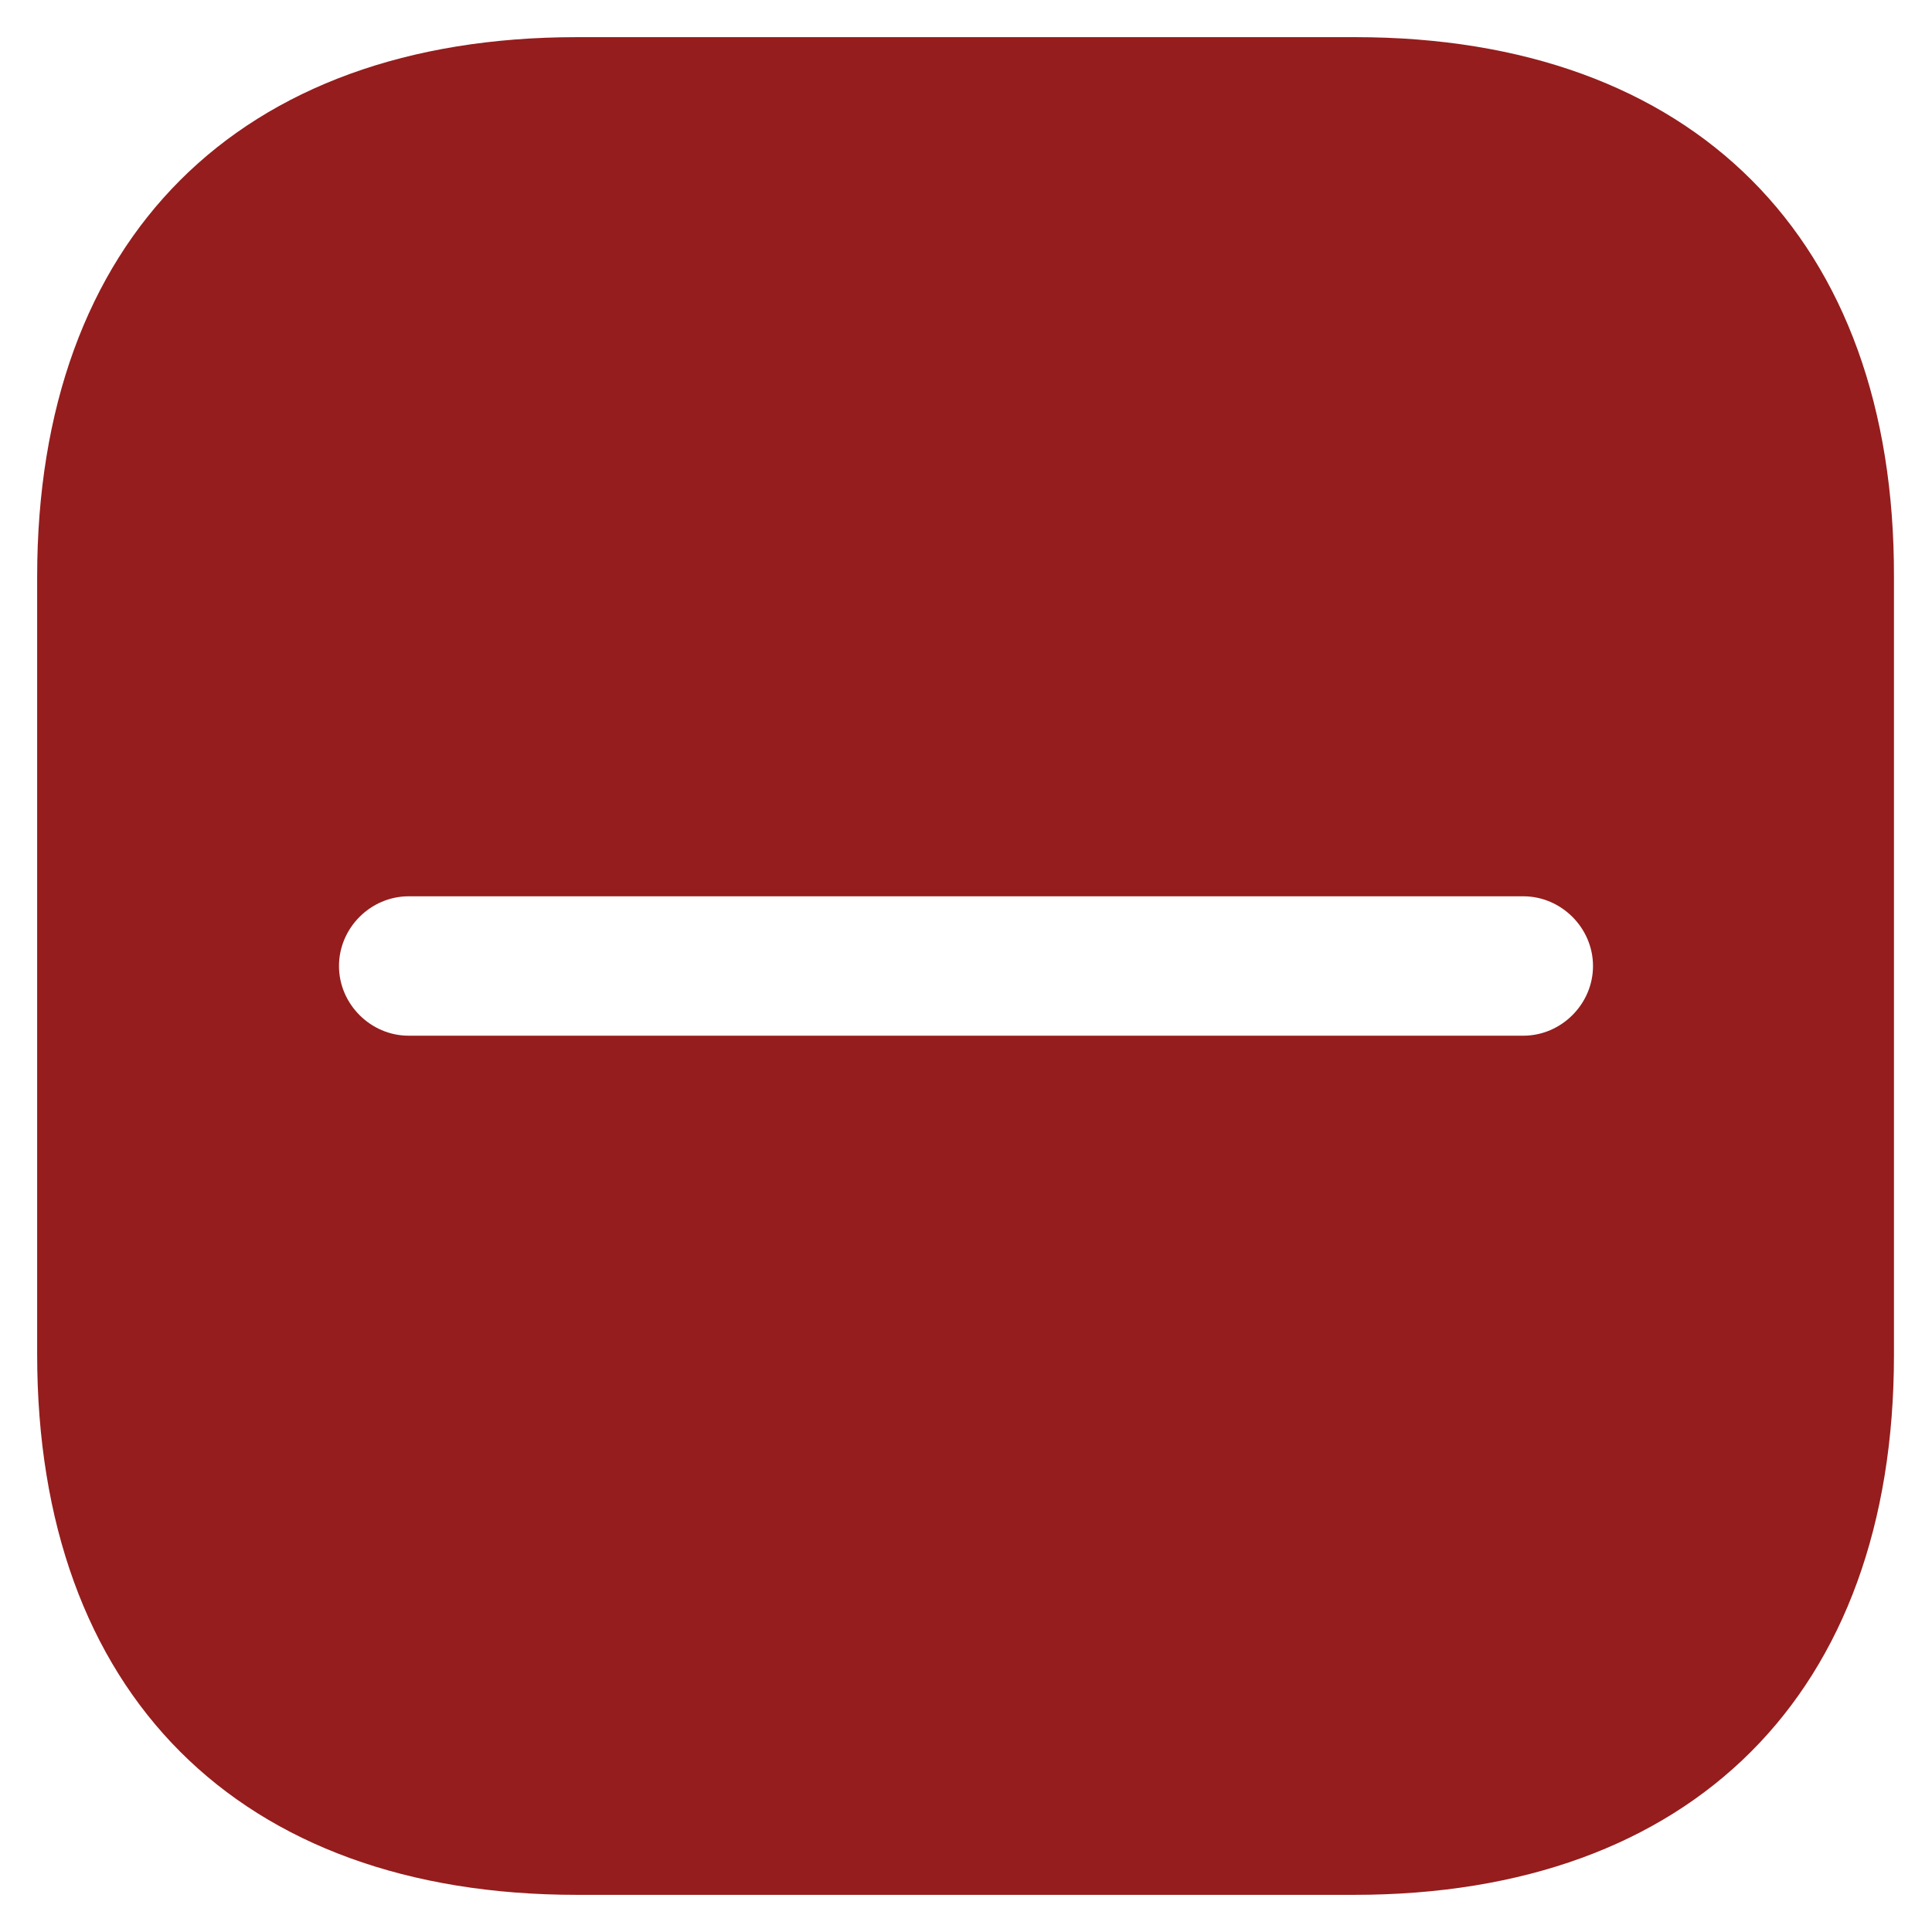 <svg width="26" height="26" viewBox="0 0 26 26" fill="none" xmlns="http://www.w3.org/2000/svg">
<path d="M18.238 0.5H7.763C3.212 0.5 0.5 3.212 0.5 7.763V18.225C0.5 22.788 3.212 25.5 7.763 25.5H18.225C22.775 25.5 25.488 22.788 25.488 18.238V7.763C25.5 3.212 22.788 0.5 18.238 0.5ZM20.5 13.938H5.5C4.987 13.938 4.562 13.512 4.562 13C4.562 12.488 4.987 12.062 5.5 12.062H20.5C21.012 12.062 21.438 12.488 21.438 13C21.438 13.512 21.012 13.938 20.5 13.938Z" fill="#951D1D"/>
</svg>
